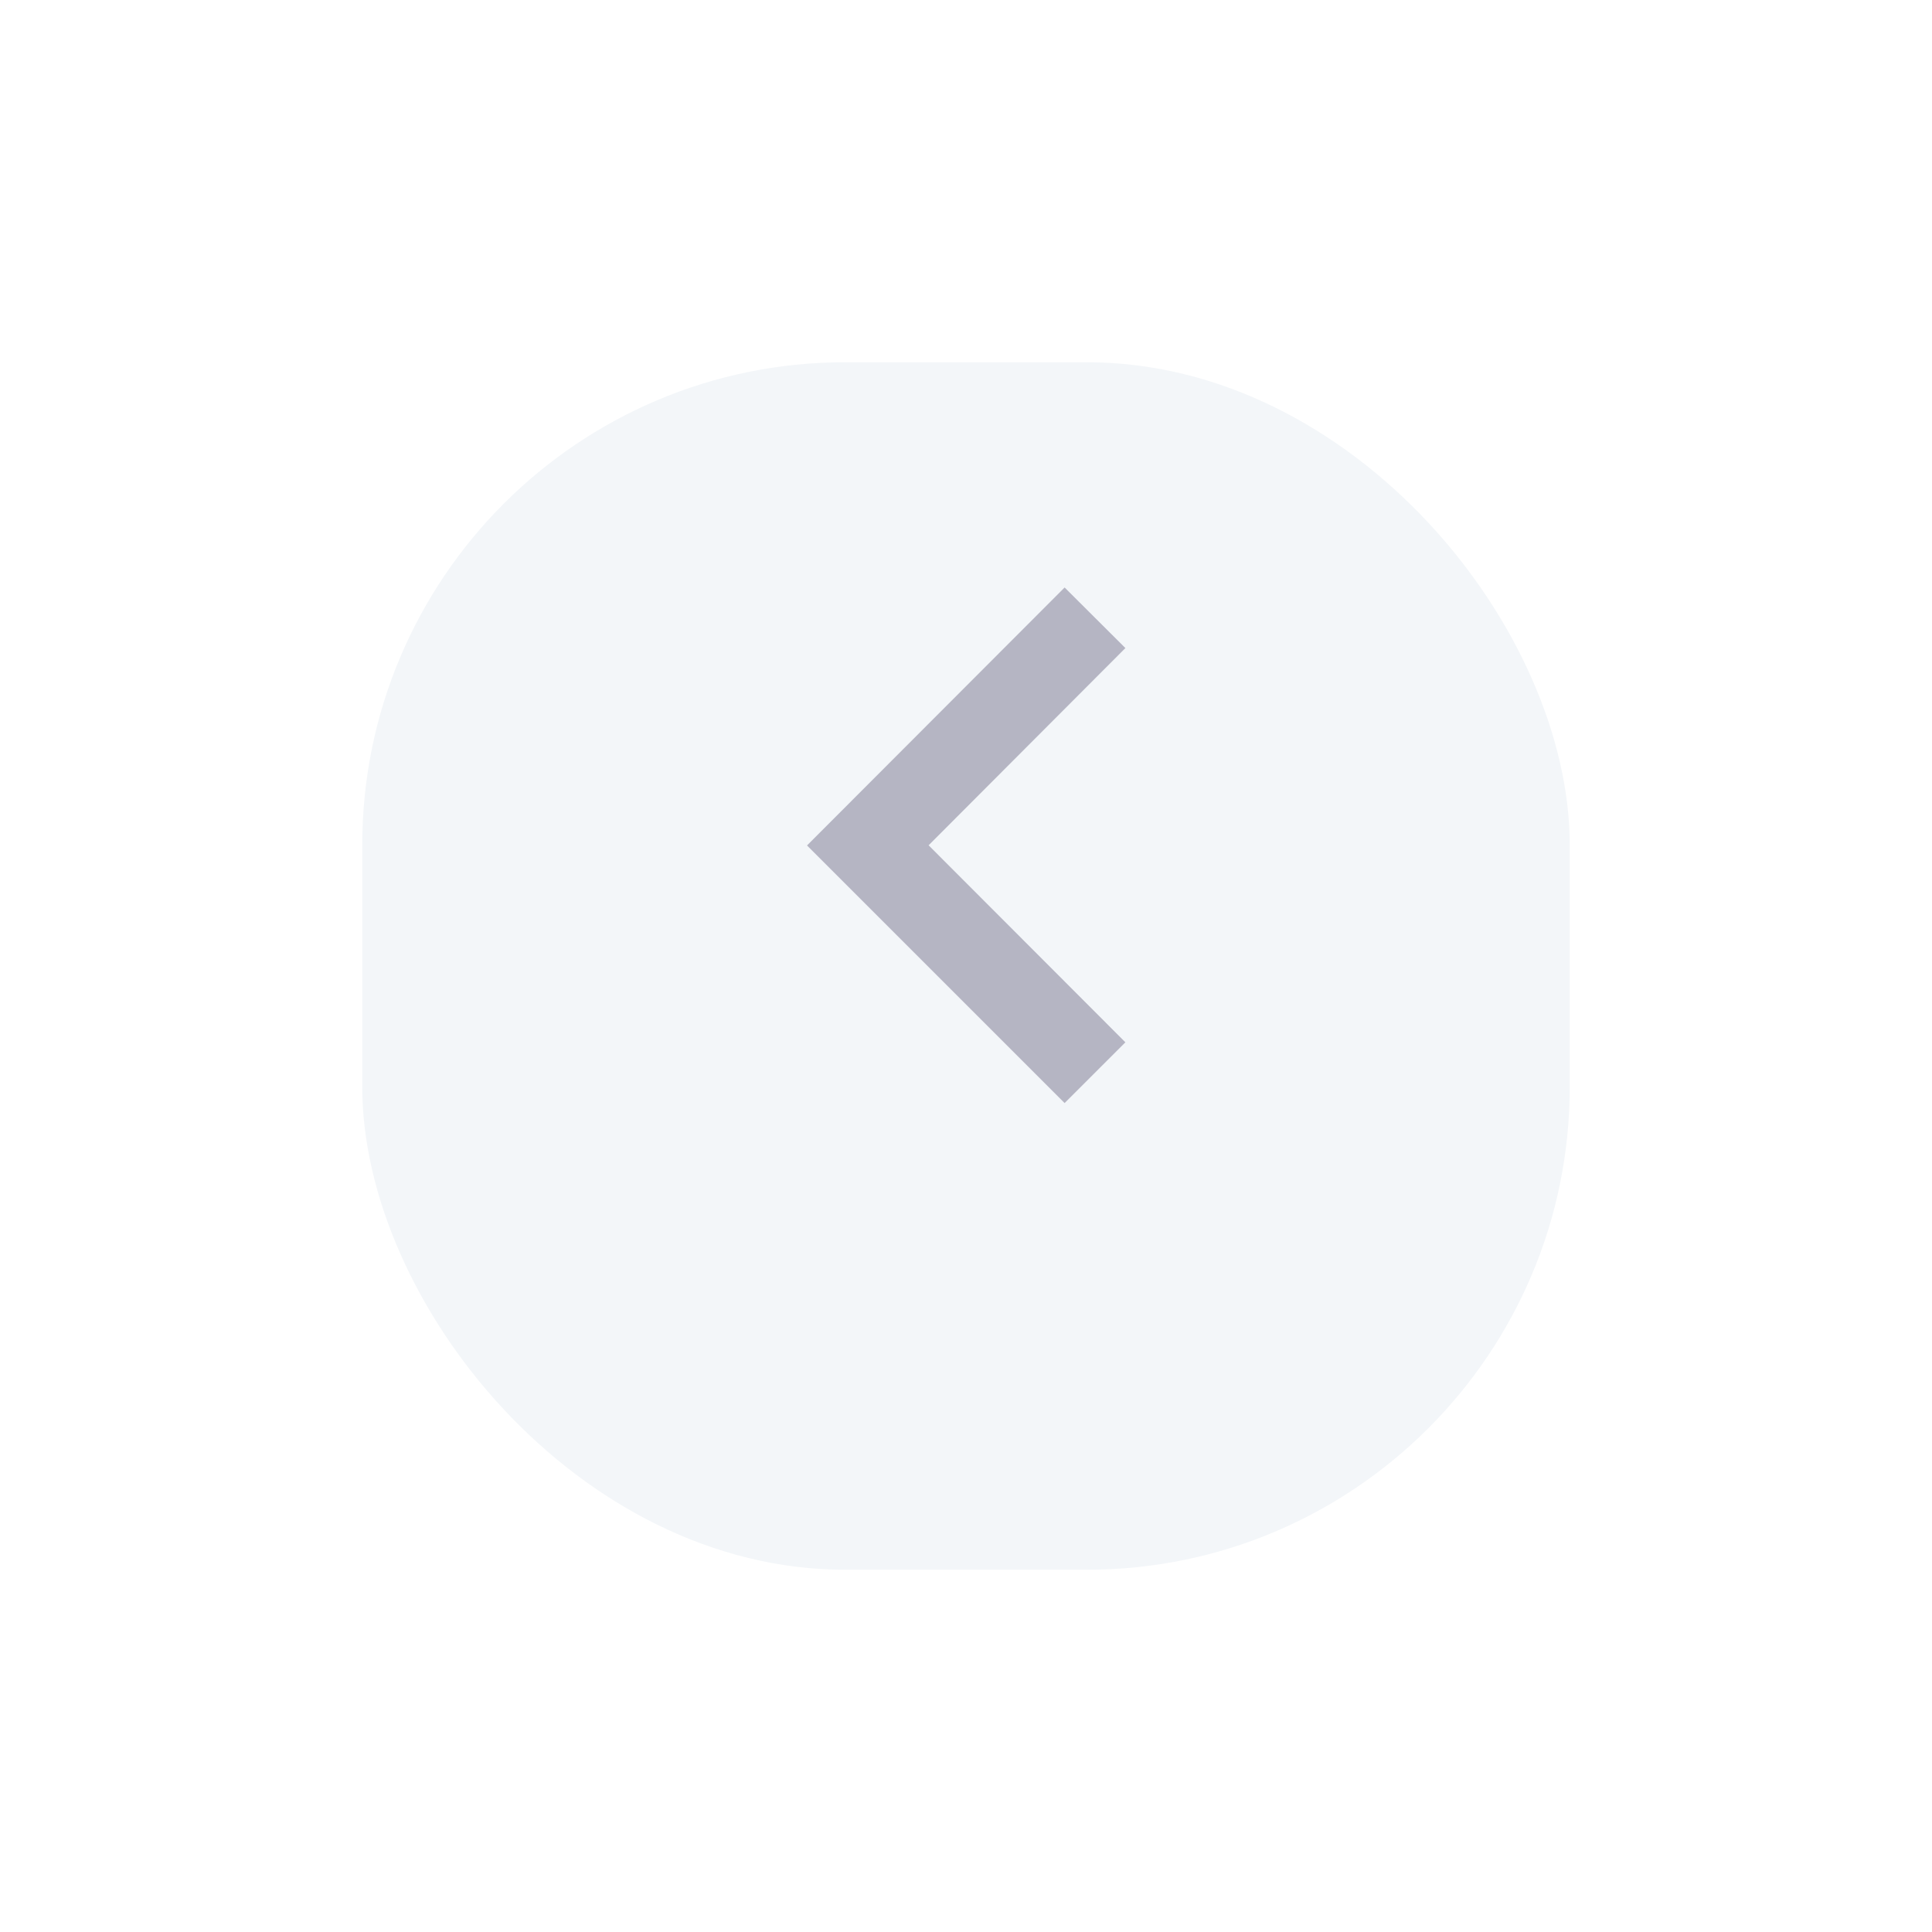 <svg xmlns="http://www.w3.org/2000/svg" xmlns:xlink="http://www.w3.org/1999/xlink" width="48" height="48" viewBox="0 0 48 48">
  <defs>
    <filter id="Rectangle_118" x="0" y="0" width="48" height="48" filterUnits="userSpaceOnUse">
      <feOffset dy="3" input="SourceAlpha"/>
      <feGaussianBlur stdDeviation="3" result="blur"/>
      <feFlood flood-opacity="0.161"/>
      <feComposite operator="in" in2="blur"/>
      <feComposite in="SourceGraphic"/>
    </filter>
  </defs>
  <g id="Group_160581" data-name="Group 160581" transform="translate(-883 -380)">
    <g transform="matrix(1, 0, 0, 1, 883, 380)" filter="url(#Rectangle_118)">
      <rect id="Rectangle_118-2" data-name="Rectangle 118" width="30" height="30" rx="12" transform="translate(9 6)" fill="#f3f6f9"/>
    </g>
    <path id="Icon_material-navigate-next" data-name="Icon material-navigate-next" d="M19.29,9,20.8,10.505l-4.889,4.9L20.8,20.3,19.29,21.809l-6.4-6.4Z" transform="translate(890.16 385.596)" fill="#b5b5c3"/>
  </g>
</svg>
